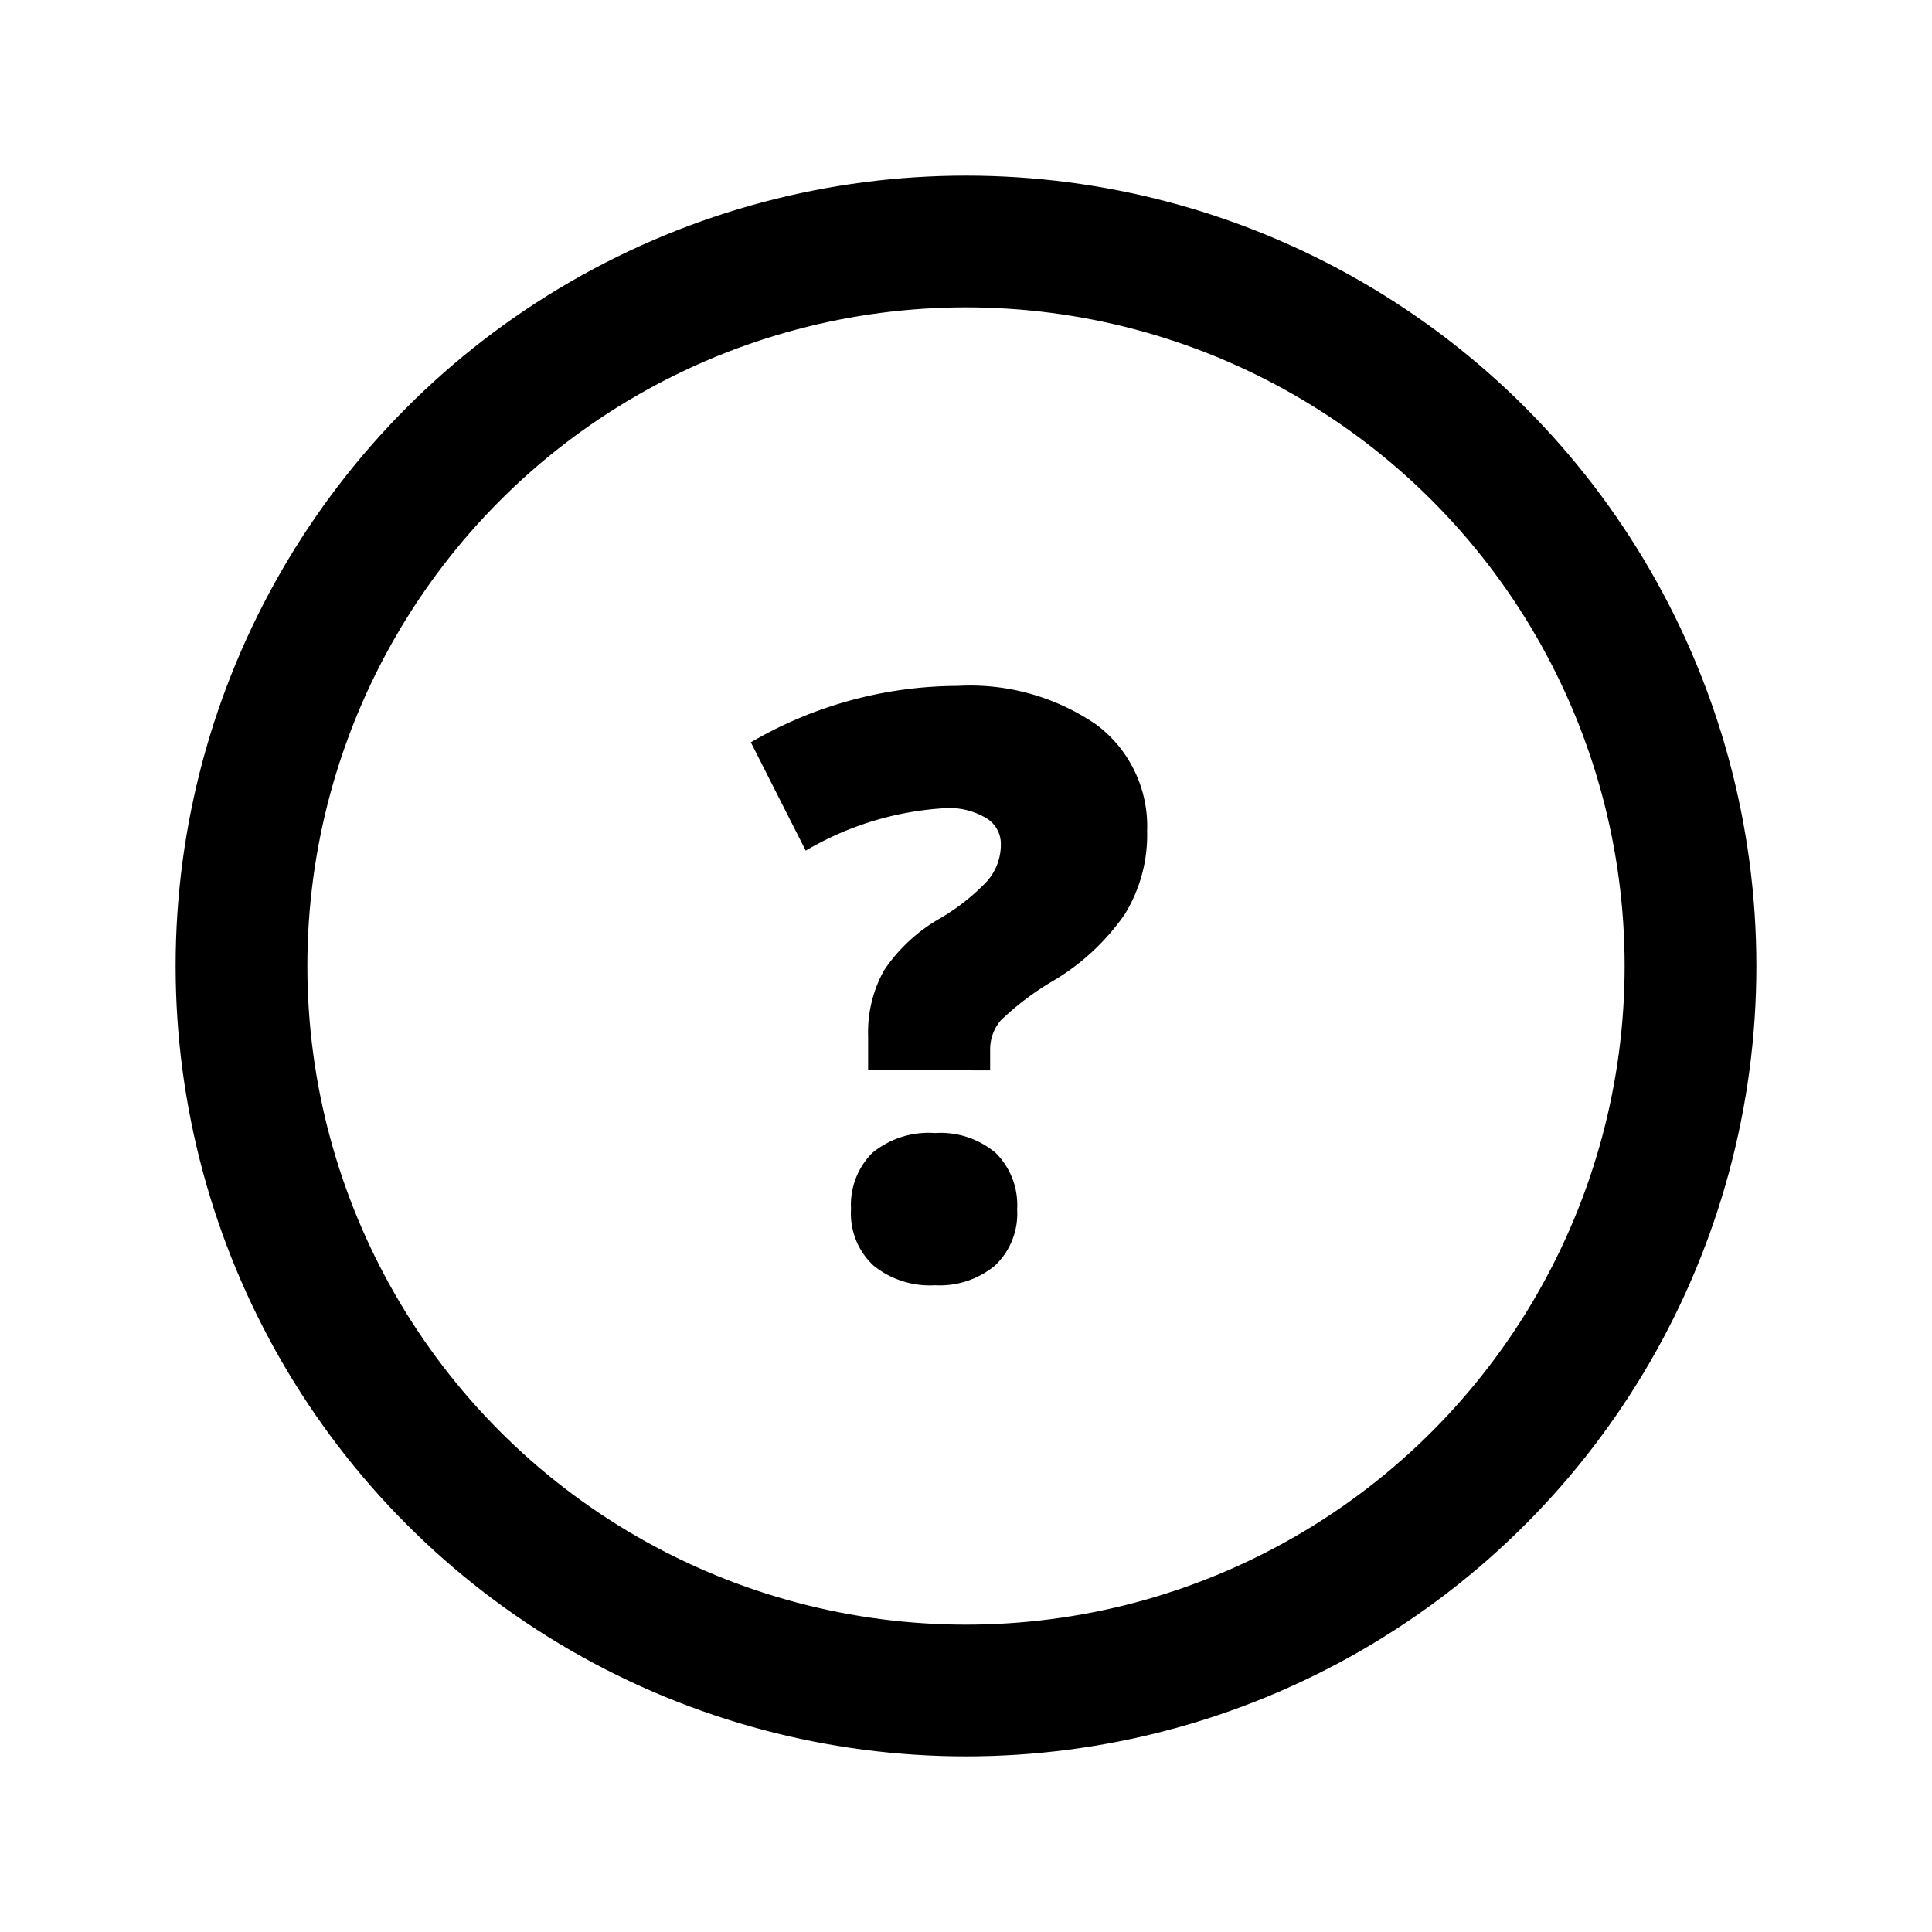 <svg xmlns="http://www.w3.org/2000/svg" width="44" height="44" viewBox="0 0 44 44">
  <g id="ic_help" transform="translate(-2 -2)">
    <g id="Ellipse_2" data-name="Ellipse 2" transform="translate(6 6)" fill="none" stroke="#none" stroke-width="3">
      <circle cx="18" cy="18" r="18" stroke="none"/>
      <circle cx="18" cy="18" r="16.5" fill="none"/>
    </g>
    <path id="Path_1" data-name="Path 1" d="M17.112,17.374V16.6a2.892,2.892,0,0,1,.362-1.5,3.8,3.8,0,0,1,1.285-1.19,4.827,4.827,0,0,0,1.055-.833,1.262,1.262,0,0,0,.321-.851.684.684,0,0,0-.344-.6,1.629,1.629,0,0,0-.9-.222,7.048,7.048,0,0,0-3.2.969L14.441,9.906a9.37,9.37,0,0,1,4.707-1.285,5.069,5.069,0,0,1,3.168.887,2.889,2.889,0,0,1,1.15,2.417,3.448,3.448,0,0,1-.511,1.9,5.211,5.211,0,0,1-1.634,1.516,6.32,6.32,0,0,0-1.19.9,1.014,1.014,0,0,0-.24.674v.462Zm-.389,3.168a1.673,1.673,0,0,1,.484-1.285,2.017,2.017,0,0,1,1.426-.453,1.948,1.948,0,0,1,1.389.457,1.676,1.676,0,0,1,.484,1.281,1.63,1.63,0,0,1-.5,1.276,1.973,1.973,0,0,1-1.371.453,2.046,2.046,0,0,1-1.4-.448A1.619,1.619,0,0,1,16.722,20.542Z" transform="translate(4.659 9)" fill="#none"/>
    <rect id="Rectangle_12" data-name="Rectangle 12" width="44" height="44" transform="translate(2 2)" fill="none"/>
  </g>
</svg>

